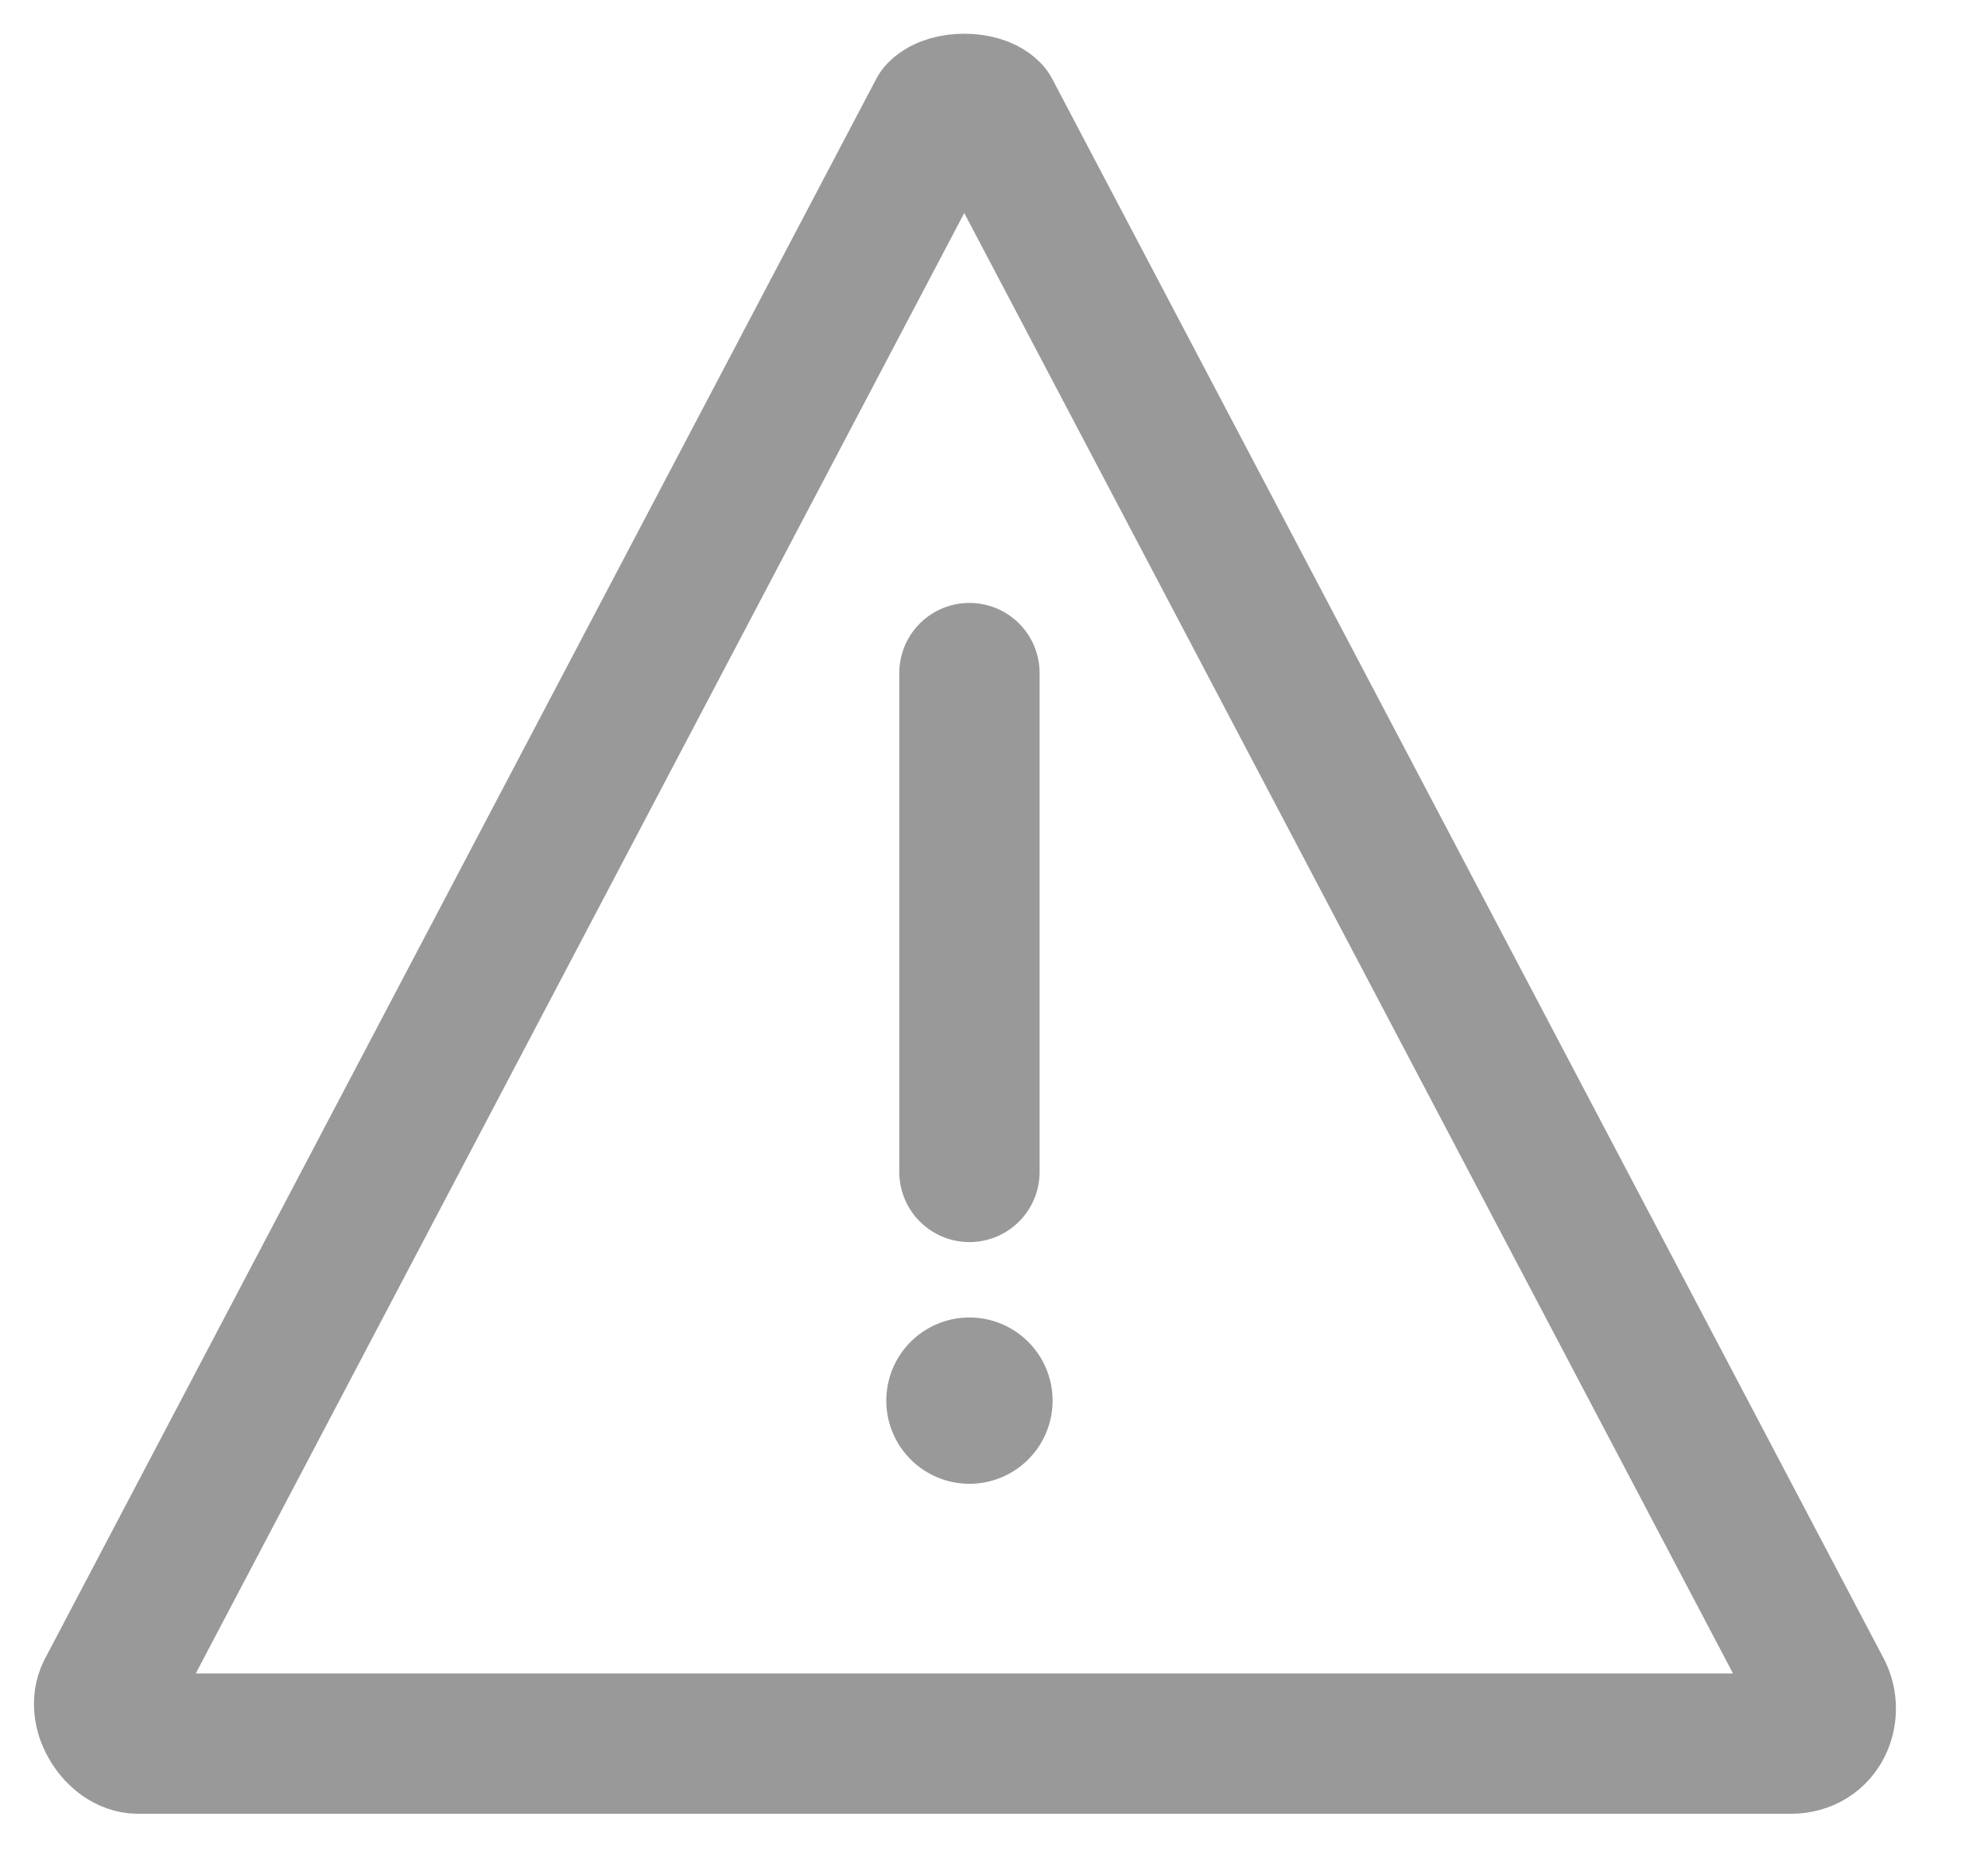 <svg xmlns="http://www.w3.org/2000/svg" width="17" height="16" fill="none" viewBox="0 0 17 16">
  <path stroke="#999" stroke-linecap="round" stroke-linejoin="round" stroke-width="1.2" d="m8.468.956 7.111 13.51c.09.178 0 .445-.267.445H1.18c-.178 0-.355-.267-.266-.444L8.023.956c.09-.09.356-.09.445 0Zm-.178 4.8v4.266"/>
  <path fill="#999" d="M8.29 12.689a.711.711 0 1 0 0-1.422.711.711 0 0 0 0 1.422Z"/>
</svg>
